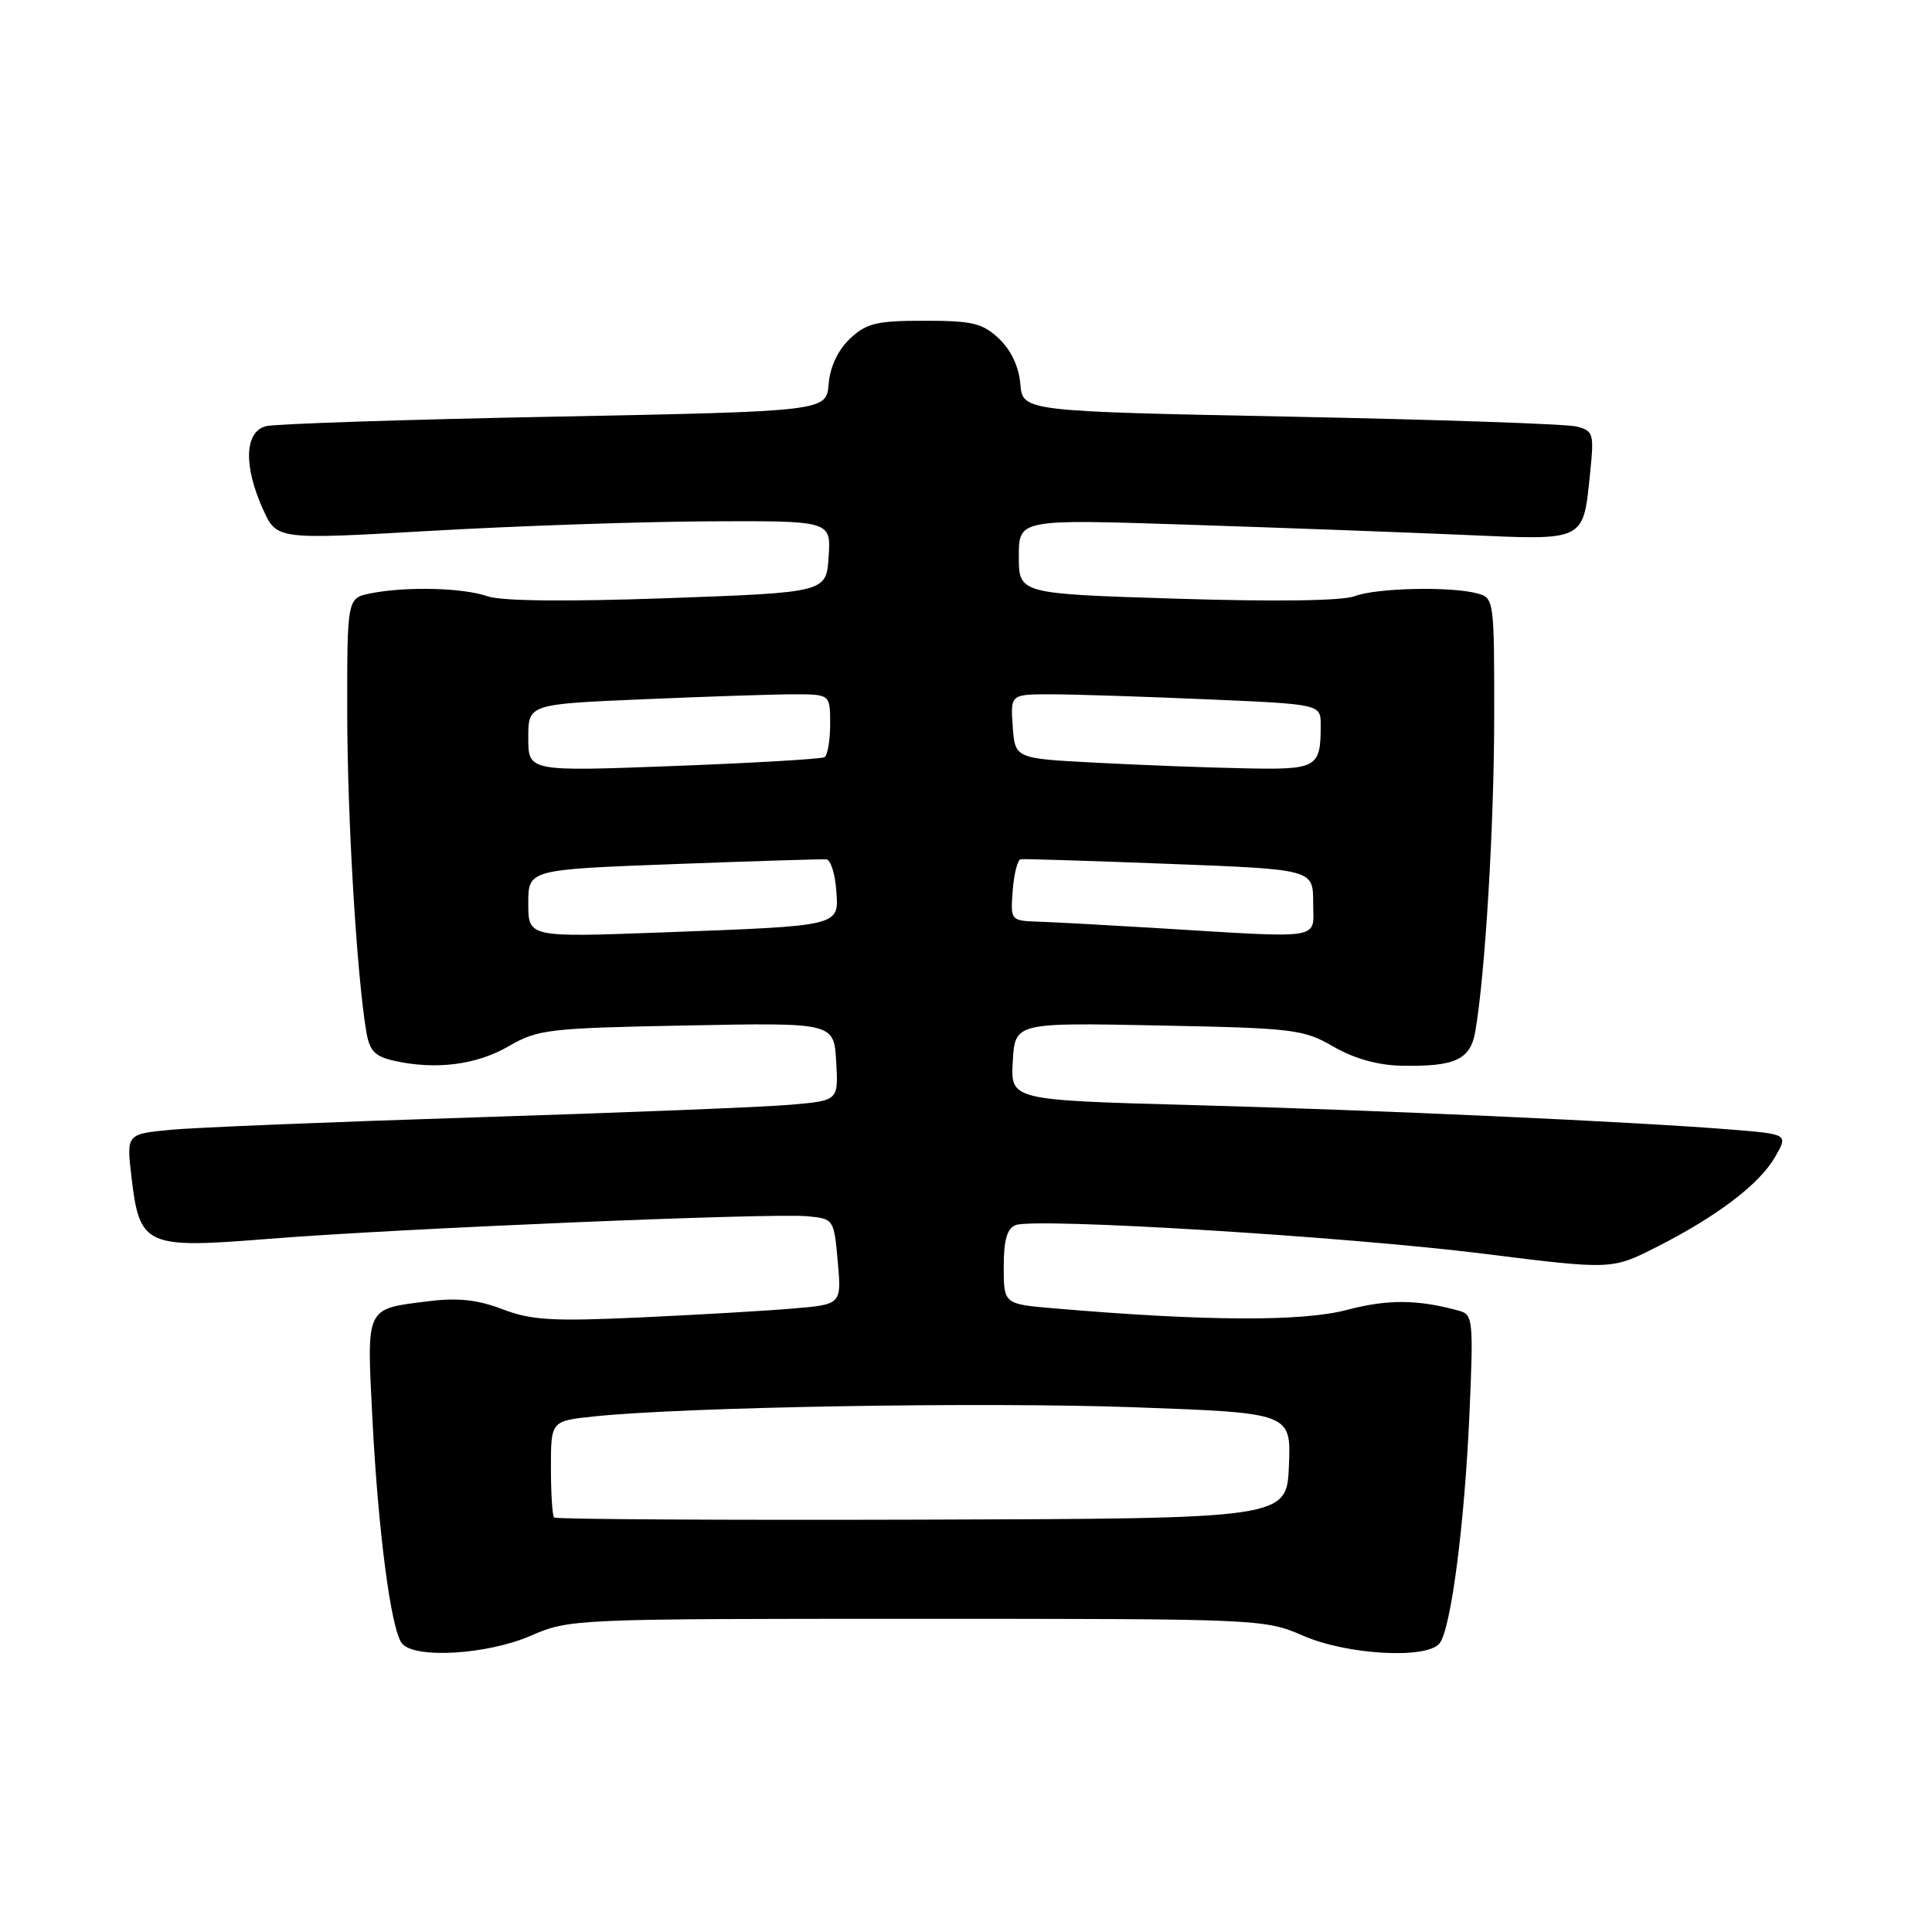 <?xml version="1.0" encoding="UTF-8" standalone="no"?>
<!DOCTYPE svg PUBLIC "-//W3C//DTD SVG 1.1//EN" "http://www.w3.org/Graphics/SVG/1.1/DTD/svg11.dtd" >
<svg xmlns="http://www.w3.org/2000/svg" xmlns:xlink="http://www.w3.org/1999/xlink" version="1.1" viewBox="0 0 256 256">
 <g >
 <path fill="currentColor"
d=" M 70.31 216.75 C 75.44 214.52 76.00 214.50 121.50 214.50 C 167.00 214.50 167.56 214.52 172.69 216.75 C 178.53 219.29 189.07 219.87 190.75 217.75 C 192.26 215.85 194.06 202.01 194.71 187.36 C 195.25 175.05 195.17 174.19 193.40 173.70 C 187.88 172.17 183.91 172.14 178.47 173.57 C 172.55 175.14 159.63 175.07 139.75 173.37 C 133.00 172.80 133.00 172.80 133.00 167.87 C 133.00 164.30 133.44 162.77 134.58 162.33 C 137.20 161.33 178.30 163.84 196.54 166.12 C 213.57 168.25 213.57 168.25 219.54 165.22 C 227.59 161.13 233.15 156.90 235.22 153.28 C 236.95 150.28 236.95 150.28 229.22 149.66 C 216.23 148.62 182.76 147.10 157.70 146.42 C 133.90 145.77 133.90 145.77 134.20 140.64 C 134.50 135.50 134.50 135.50 153.50 135.88 C 171.45 136.23 172.73 136.39 176.68 138.68 C 179.41 140.26 182.54 141.15 185.68 141.21 C 192.79 141.36 194.84 140.42 195.48 136.69 C 196.80 129.11 197.98 109.33 197.99 94.87 C 198.00 79.50 197.96 79.22 195.75 78.63 C 192.21 77.68 182.39 77.90 179.52 78.99 C 177.88 79.62 169.06 79.74 155.95 79.33 C 135.00 78.68 135.00 78.68 135.00 73.74 C 135.00 68.79 135.00 68.79 157.25 69.52 C 169.49 69.92 185.96 70.53 193.85 70.87 C 210.30 71.59 209.75 71.87 210.72 62.47 C 211.23 57.44 211.12 57.07 208.88 56.51 C 207.57 56.18 190.53 55.60 171.00 55.21 C 135.50 54.50 135.50 54.50 135.20 50.87 C 135.00 48.57 133.97 46.39 132.37 44.87 C 130.18 42.82 128.85 42.50 122.50 42.50 C 116.15 42.50 114.82 42.82 112.63 44.87 C 111.03 46.39 110.00 48.57 109.80 50.87 C 109.50 54.50 109.50 54.50 73.50 55.21 C 53.70 55.59 36.49 56.16 35.25 56.47 C 32.40 57.19 32.24 61.73 34.86 67.51 C 36.68 71.51 36.68 71.51 57.09 70.34 C 68.32 69.69 84.84 69.13 93.80 69.08 C 110.11 69.00 110.11 69.00 109.80 73.75 C 109.50 78.50 109.50 78.50 88.50 79.26 C 75.00 79.74 66.46 79.65 64.60 79.01 C 61.33 77.87 53.82 77.69 49.12 78.62 C 46.00 79.25 46.00 79.25 46.01 94.38 C 46.02 108.31 47.26 129.05 48.53 136.68 C 48.97 139.27 49.66 139.99 52.28 140.57 C 57.77 141.79 63.15 141.10 67.41 138.63 C 71.26 136.39 72.65 136.23 91.00 135.88 C 110.50 135.50 110.50 135.50 110.80 140.67 C 111.10 145.83 111.10 145.83 104.80 146.38 C 101.33 146.69 82.75 147.43 63.50 148.04 C 44.25 148.65 25.86 149.40 22.63 149.70 C 16.76 150.27 16.76 150.27 17.41 155.88 C 18.50 165.15 19.20 165.47 35.66 164.15 C 52.84 162.78 102.26 160.71 107.00 161.16 C 110.48 161.50 110.50 161.53 111.01 167.17 C 111.51 172.85 111.51 172.85 105.01 173.39 C 101.43 173.70 92.33 174.22 84.80 174.57 C 73.20 175.10 70.40 174.94 66.59 173.48 C 63.28 172.22 60.68 171.93 56.78 172.42 C 48.36 173.47 48.59 173.00 49.34 187.89 C 50.10 202.89 51.81 215.93 53.25 217.75 C 54.90 219.83 64.53 219.26 70.31 216.75 Z  M 73.42 201.08 C 73.19 200.85 73.00 197.88 73.00 194.48 C 73.00 188.28 73.00 188.28 78.75 187.68 C 90.84 186.42 130.37 185.75 150.29 186.47 C 171.08 187.22 171.08 187.22 170.79 194.22 C 170.50 201.22 170.50 201.22 122.17 201.36 C 95.58 201.44 73.65 201.31 73.42 201.08 Z  M 70.00 119.72 C 70.00 115.22 70.00 115.22 89.25 114.50 C 99.84 114.10 108.95 113.82 109.50 113.87 C 110.05 113.92 110.64 115.73 110.80 117.89 C 111.18 122.78 111.65 122.66 87.75 123.55 C 70.00 124.21 70.00 124.21 70.00 119.72 Z  M 153.00 122.96 C 146.68 122.58 139.79 122.20 137.69 122.13 C 133.89 122.00 133.89 122.00 134.19 117.98 C 134.36 115.77 134.84 113.92 135.25 113.85 C 135.67 113.79 144.56 114.07 155.00 114.47 C 174.00 115.20 174.00 115.20 174.00 119.60 C 174.00 124.63 175.84 124.34 153.00 122.96 Z  M 70.00 97.77 C 70.00 93.31 70.00 93.31 85.16 92.66 C 93.50 92.30 102.50 92.00 105.16 92.00 C 110.00 92.00 110.00 92.00 110.00 95.94 C 110.00 98.11 109.66 100.08 109.25 100.33 C 108.84 100.57 99.84 101.10 89.25 101.50 C 70.00 102.23 70.00 102.23 70.00 97.77 Z  M 145.00 101.05 C 134.50 100.50 134.50 100.50 134.19 96.25 C 133.89 92.00 133.89 92.00 139.28 92.00 C 142.25 92.00 151.50 92.30 159.84 92.66 C 175.00 93.31 175.00 93.31 175.00 96.07 C 175.00 101.78 174.57 102.02 164.64 101.80 C 159.61 101.70 150.78 101.36 145.00 101.05 Z "/>
</g>
</svg>